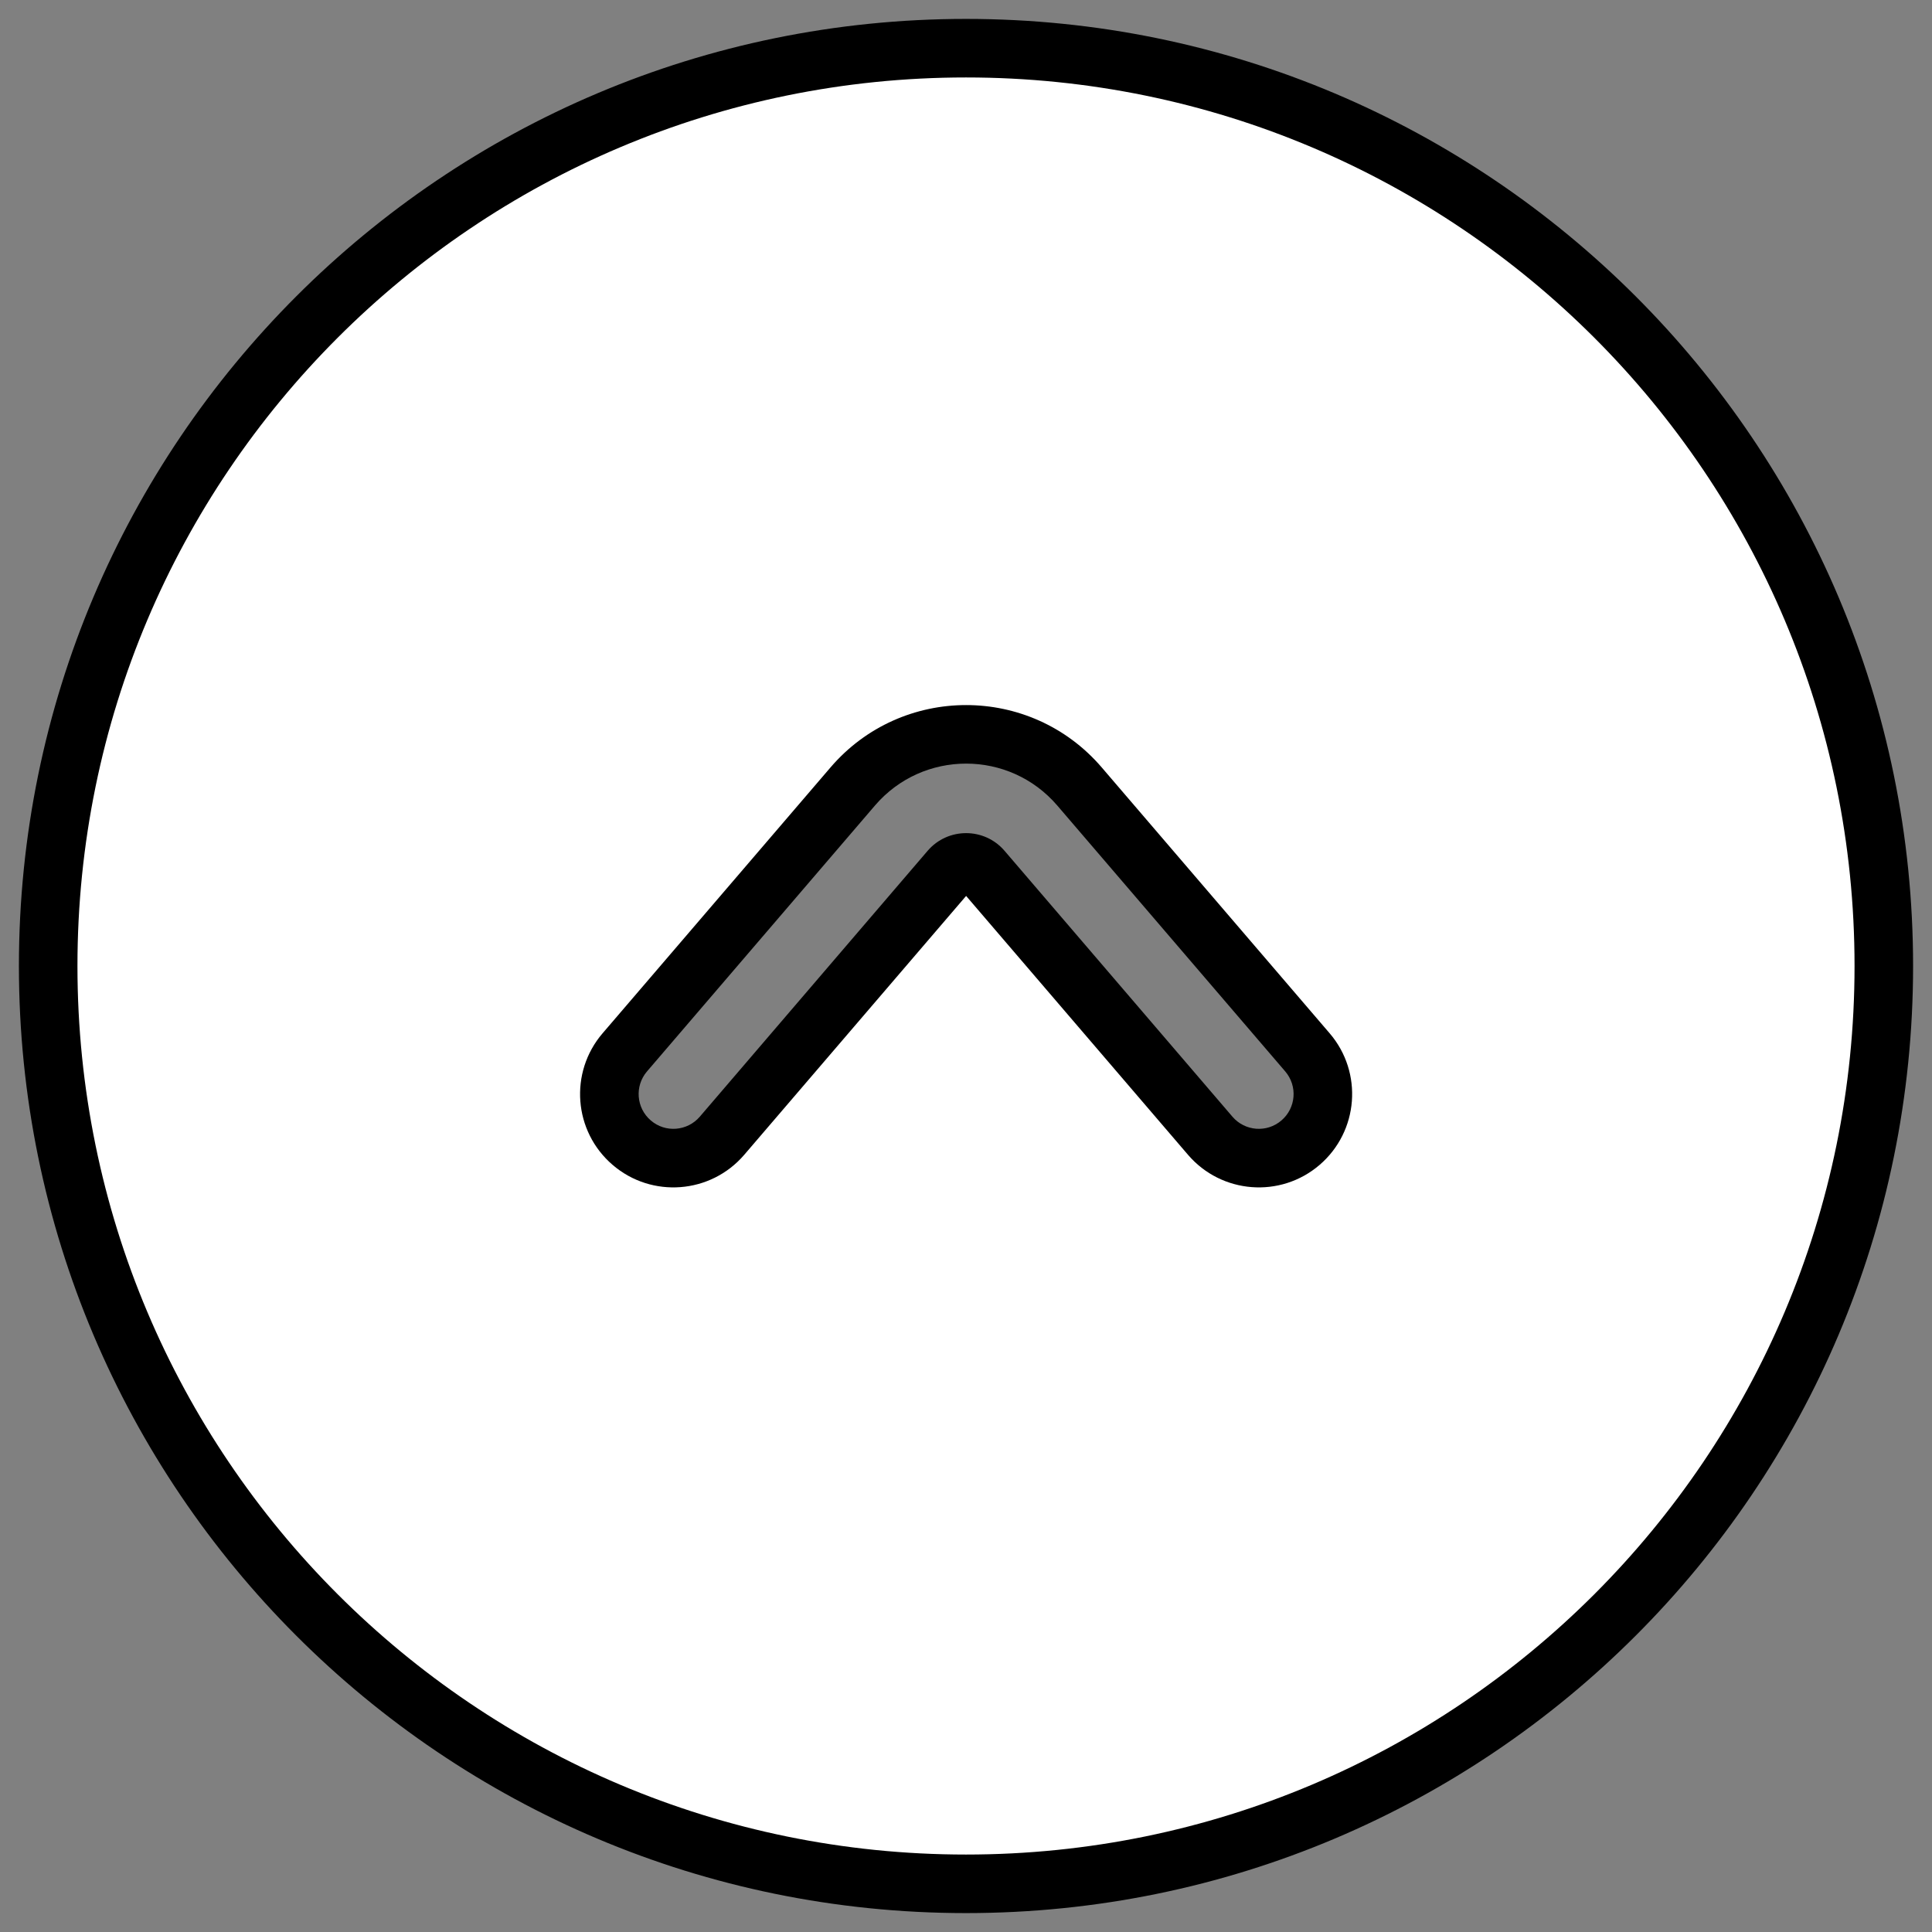 <svg width="33" height="33" viewBox="0 0 33 33" fill="none" xmlns="http://www.w3.org/2000/svg">
<rect x="0" y="0" width="33" height="33" fill="#808080" stroke="none"/>
<path fill-rule="evenodd" clip-rule="evenodd" d="M16.5 0.823C25.158 0.823 32.177 7.842 32.177 16.5C32.177 25.158 25.158 32.177 16.5 32.177C7.842 32.177 0.823 25.158 0.823 16.5C0.823 7.842 7.842 0.823 16.5 0.823ZM16.779 14.858C16.633 14.688 16.371 14.688 16.225 14.858L12.332 19.399C11.939 19.858 11.249 19.911 10.79 19.518C10.332 19.125 10.278 18.434 10.671 17.976L14.564 13.434C15.583 12.246 17.421 12.246 18.44 13.434L22.332 17.976C22.726 18.434 22.672 19.125 22.214 19.518C21.755 19.911 21.065 19.858 20.672 19.399L16.779 14.858Z" fill="white"/>
<path d="M16.225 14.858L16.605 15.183L16.605 15.183L16.225 14.858ZM16.779 14.858L17.158 14.532L17.158 14.532L16.779 14.858ZM12.332 19.399L11.953 19.074L11.953 19.074L12.332 19.399ZM10.79 19.518L11.116 19.138L11.116 19.138L10.79 19.518ZM10.671 17.976L10.292 17.65L10.292 17.65L10.671 17.976ZM14.564 13.434L14.185 13.109L14.185 13.109L14.564 13.434ZM18.44 13.434L18.819 13.109L18.819 13.109L18.44 13.434ZM22.332 17.976L21.953 18.301L21.953 18.301L22.332 17.976ZM22.214 19.518L21.888 19.138L21.888 19.138L22.214 19.518ZM20.672 19.399L21.051 19.074L21.051 19.074L20.672 19.399ZM32.677 16.5C32.677 7.566 25.434 0.323 16.5 0.323V1.323C24.882 1.323 31.677 8.118 31.677 16.5H32.677ZM16.5 32.677C25.434 32.677 32.677 25.434 32.677 16.5H31.677C31.677 24.882 24.882 31.677 16.5 31.677V32.677ZM0.323 16.5C0.323 25.434 7.565 32.677 16.5 32.677V31.677C8.118 31.677 1.323 24.882 1.323 16.5H0.323ZM16.5 0.323C7.565 0.323 0.323 7.566 0.323 16.5H1.323C1.323 8.118 8.118 1.323 16.5 1.323V0.323ZM16.605 15.183C16.551 15.246 16.453 15.246 16.399 15.183L17.158 14.532C16.813 14.13 16.191 14.13 15.845 14.532L16.605 15.183ZM12.712 19.725L16.605 15.183L15.845 14.532L11.953 19.074L12.712 19.725ZM10.465 19.898C11.133 20.471 12.139 20.393 12.712 19.725L11.953 19.074C11.739 19.323 11.364 19.352 11.116 19.138L10.465 19.898ZM10.292 17.65C9.719 18.319 9.796 19.325 10.465 19.898L11.116 19.138C10.867 18.925 10.838 18.55 11.051 18.301L10.292 17.65ZM14.185 13.109L10.292 17.65L11.051 18.301L14.944 13.76L14.185 13.109ZM18.819 13.109C17.601 11.688 15.403 11.688 14.185 13.109L14.944 13.76C15.763 12.804 17.241 12.804 18.06 13.76L18.819 13.109ZM22.712 17.65L18.819 13.109L18.06 13.76L21.953 18.301L22.712 17.65ZM22.539 19.898C23.207 19.325 23.285 18.319 22.712 17.65L21.953 18.301C22.166 18.55 22.137 18.925 21.888 19.138L22.539 19.898ZM20.292 19.725C20.865 20.393 21.871 20.471 22.539 19.898L21.888 19.138C21.639 19.352 21.265 19.323 21.051 19.074L20.292 19.725ZM16.399 15.183L20.292 19.725L21.051 19.074L17.158 14.532L16.399 15.183Z" fill="black"/>
</svg>
